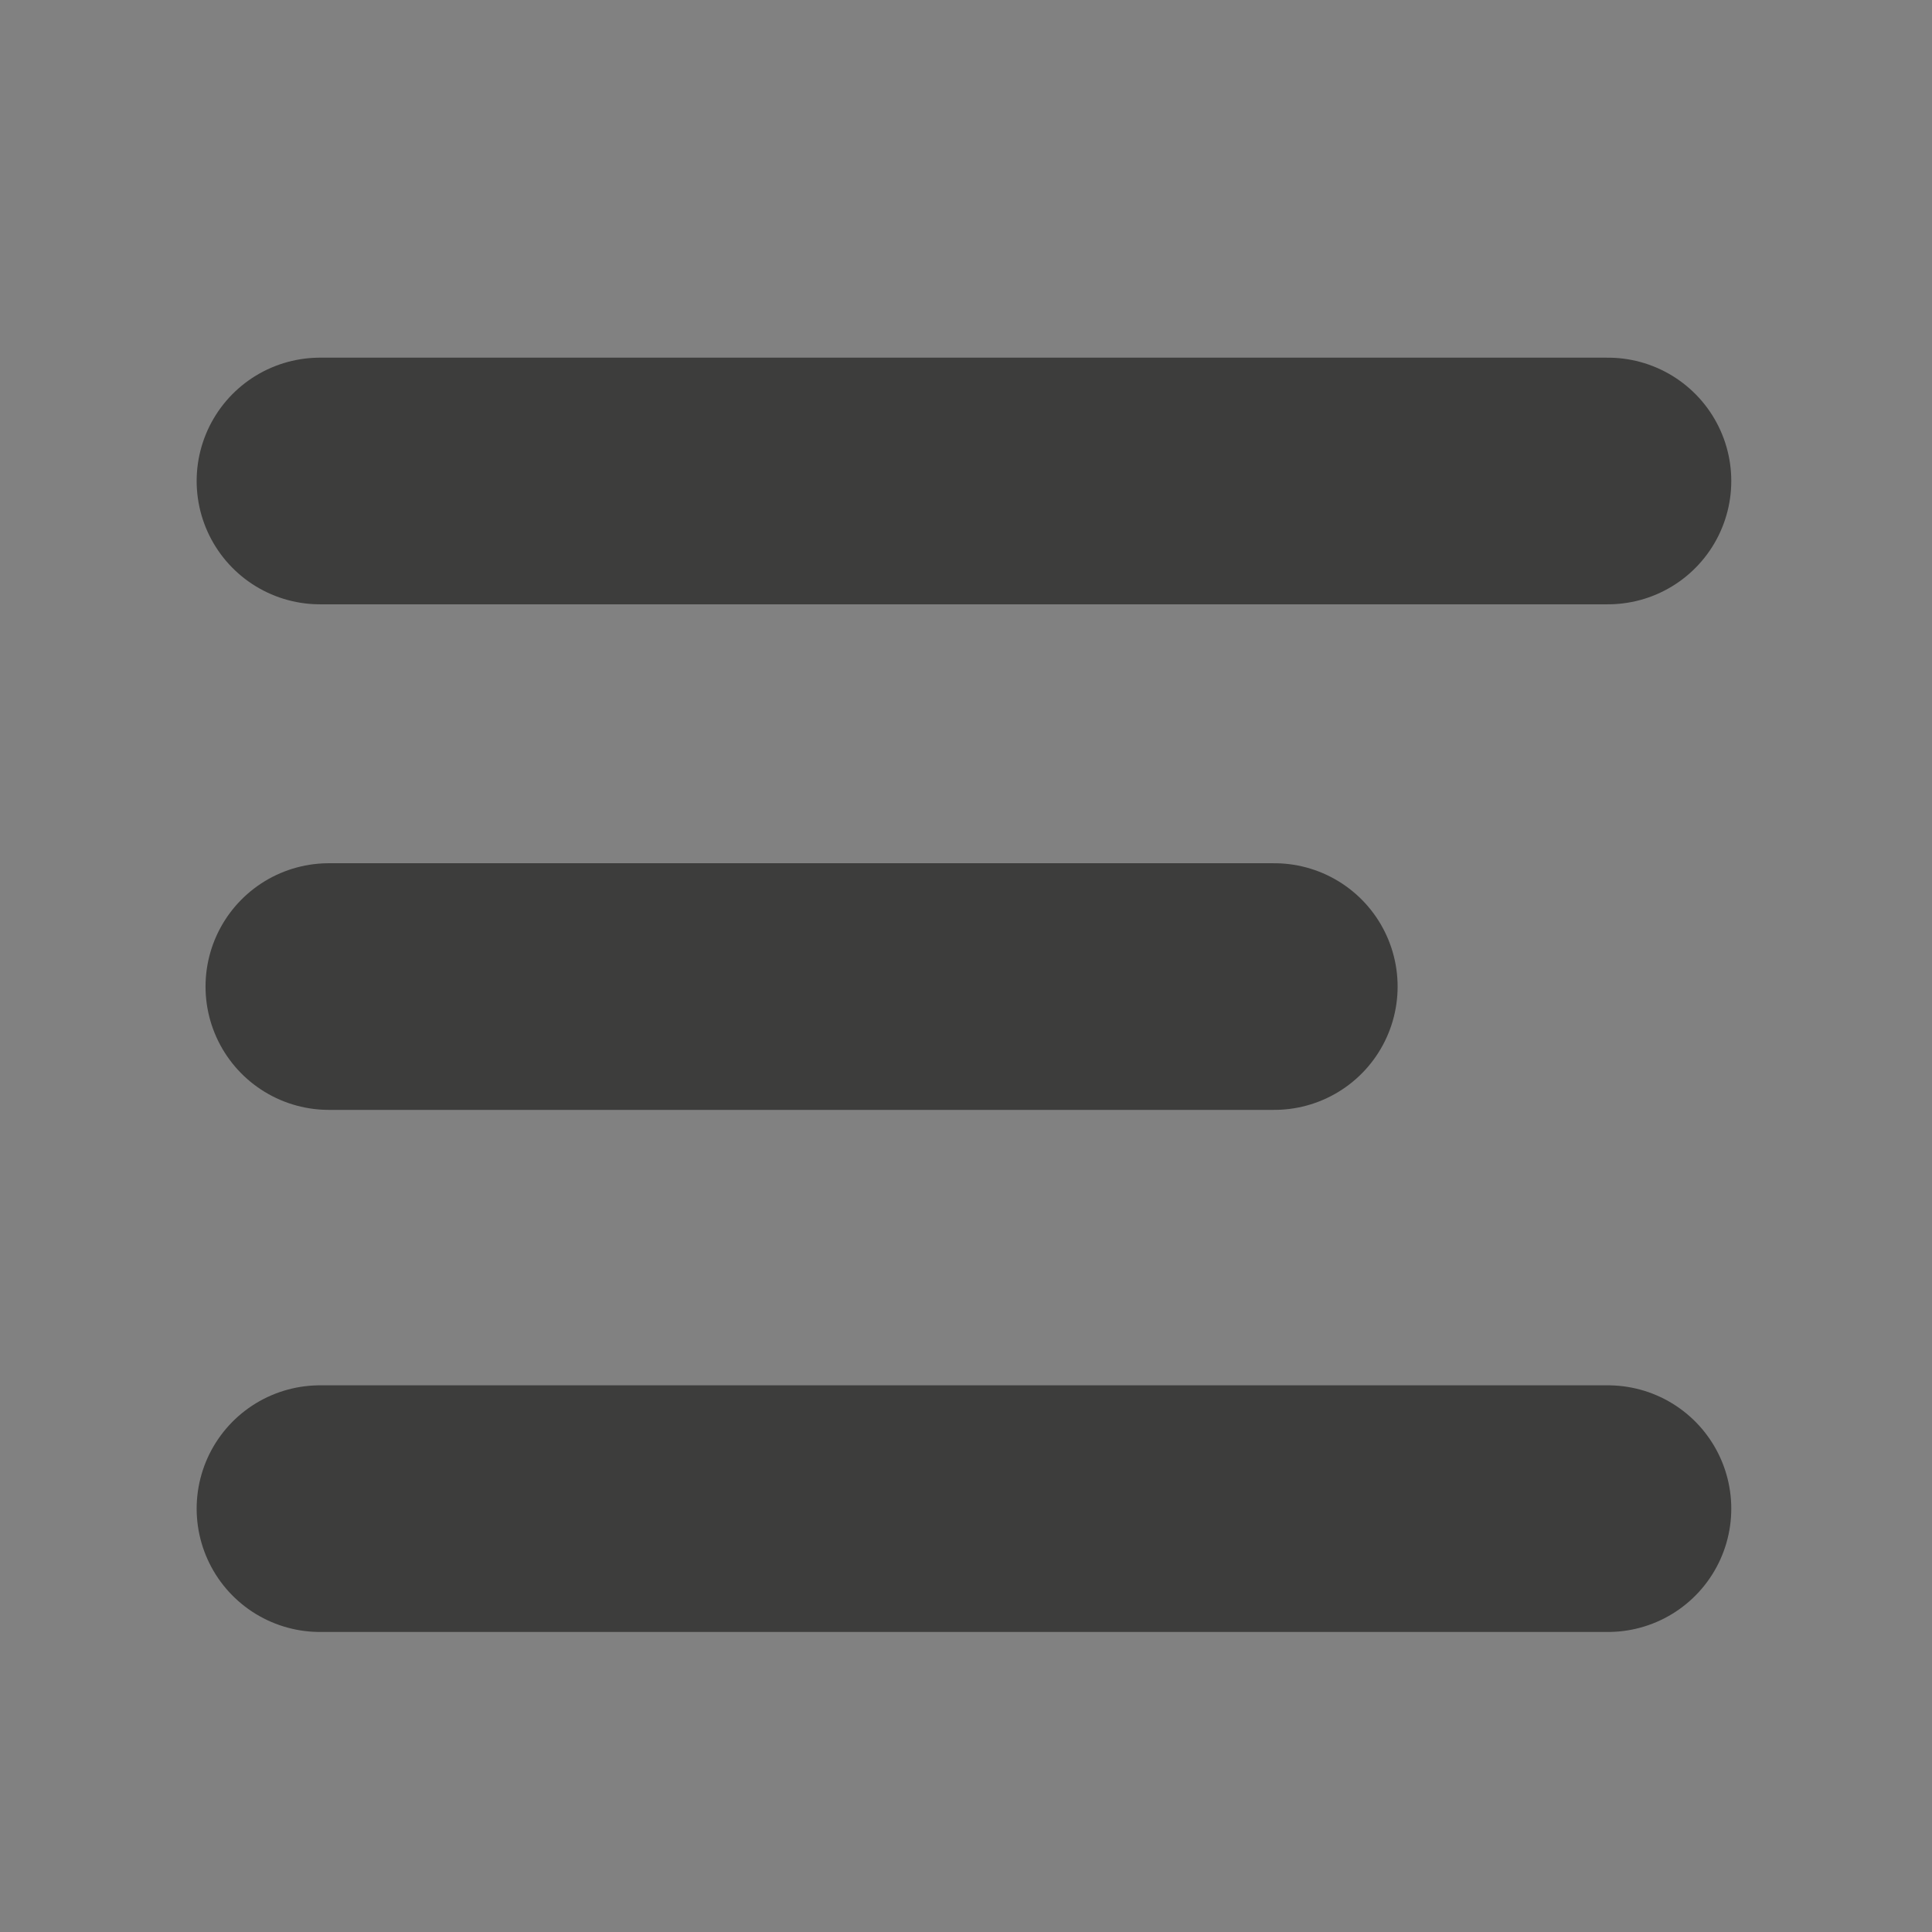 <svg width="47" height="47" viewBox="0 0 47 47" fill="none" xmlns="http://www.w3.org/2000/svg">
<rect x="0" y="0" width="47" height="47" fill="#808080" stroke="none"/>
<path d="M0 0H47V47H0V0Z" fill="white" fill-opacity="0.01"/>
<path d="M7.784 11.701H39.117" stroke="#3D3D3C" stroke-width="6" stroke-linecap="round" stroke-linejoin="round"/>
<path d="M8 24H31" stroke="#3D3D3C" stroke-width="6" stroke-linecap="round" stroke-linejoin="round"/>
<path d="M7.784 36.701H39.117" stroke="#3D3D3C" stroke-width="6" stroke-linecap="round" stroke-linejoin="round"/>
</svg>
